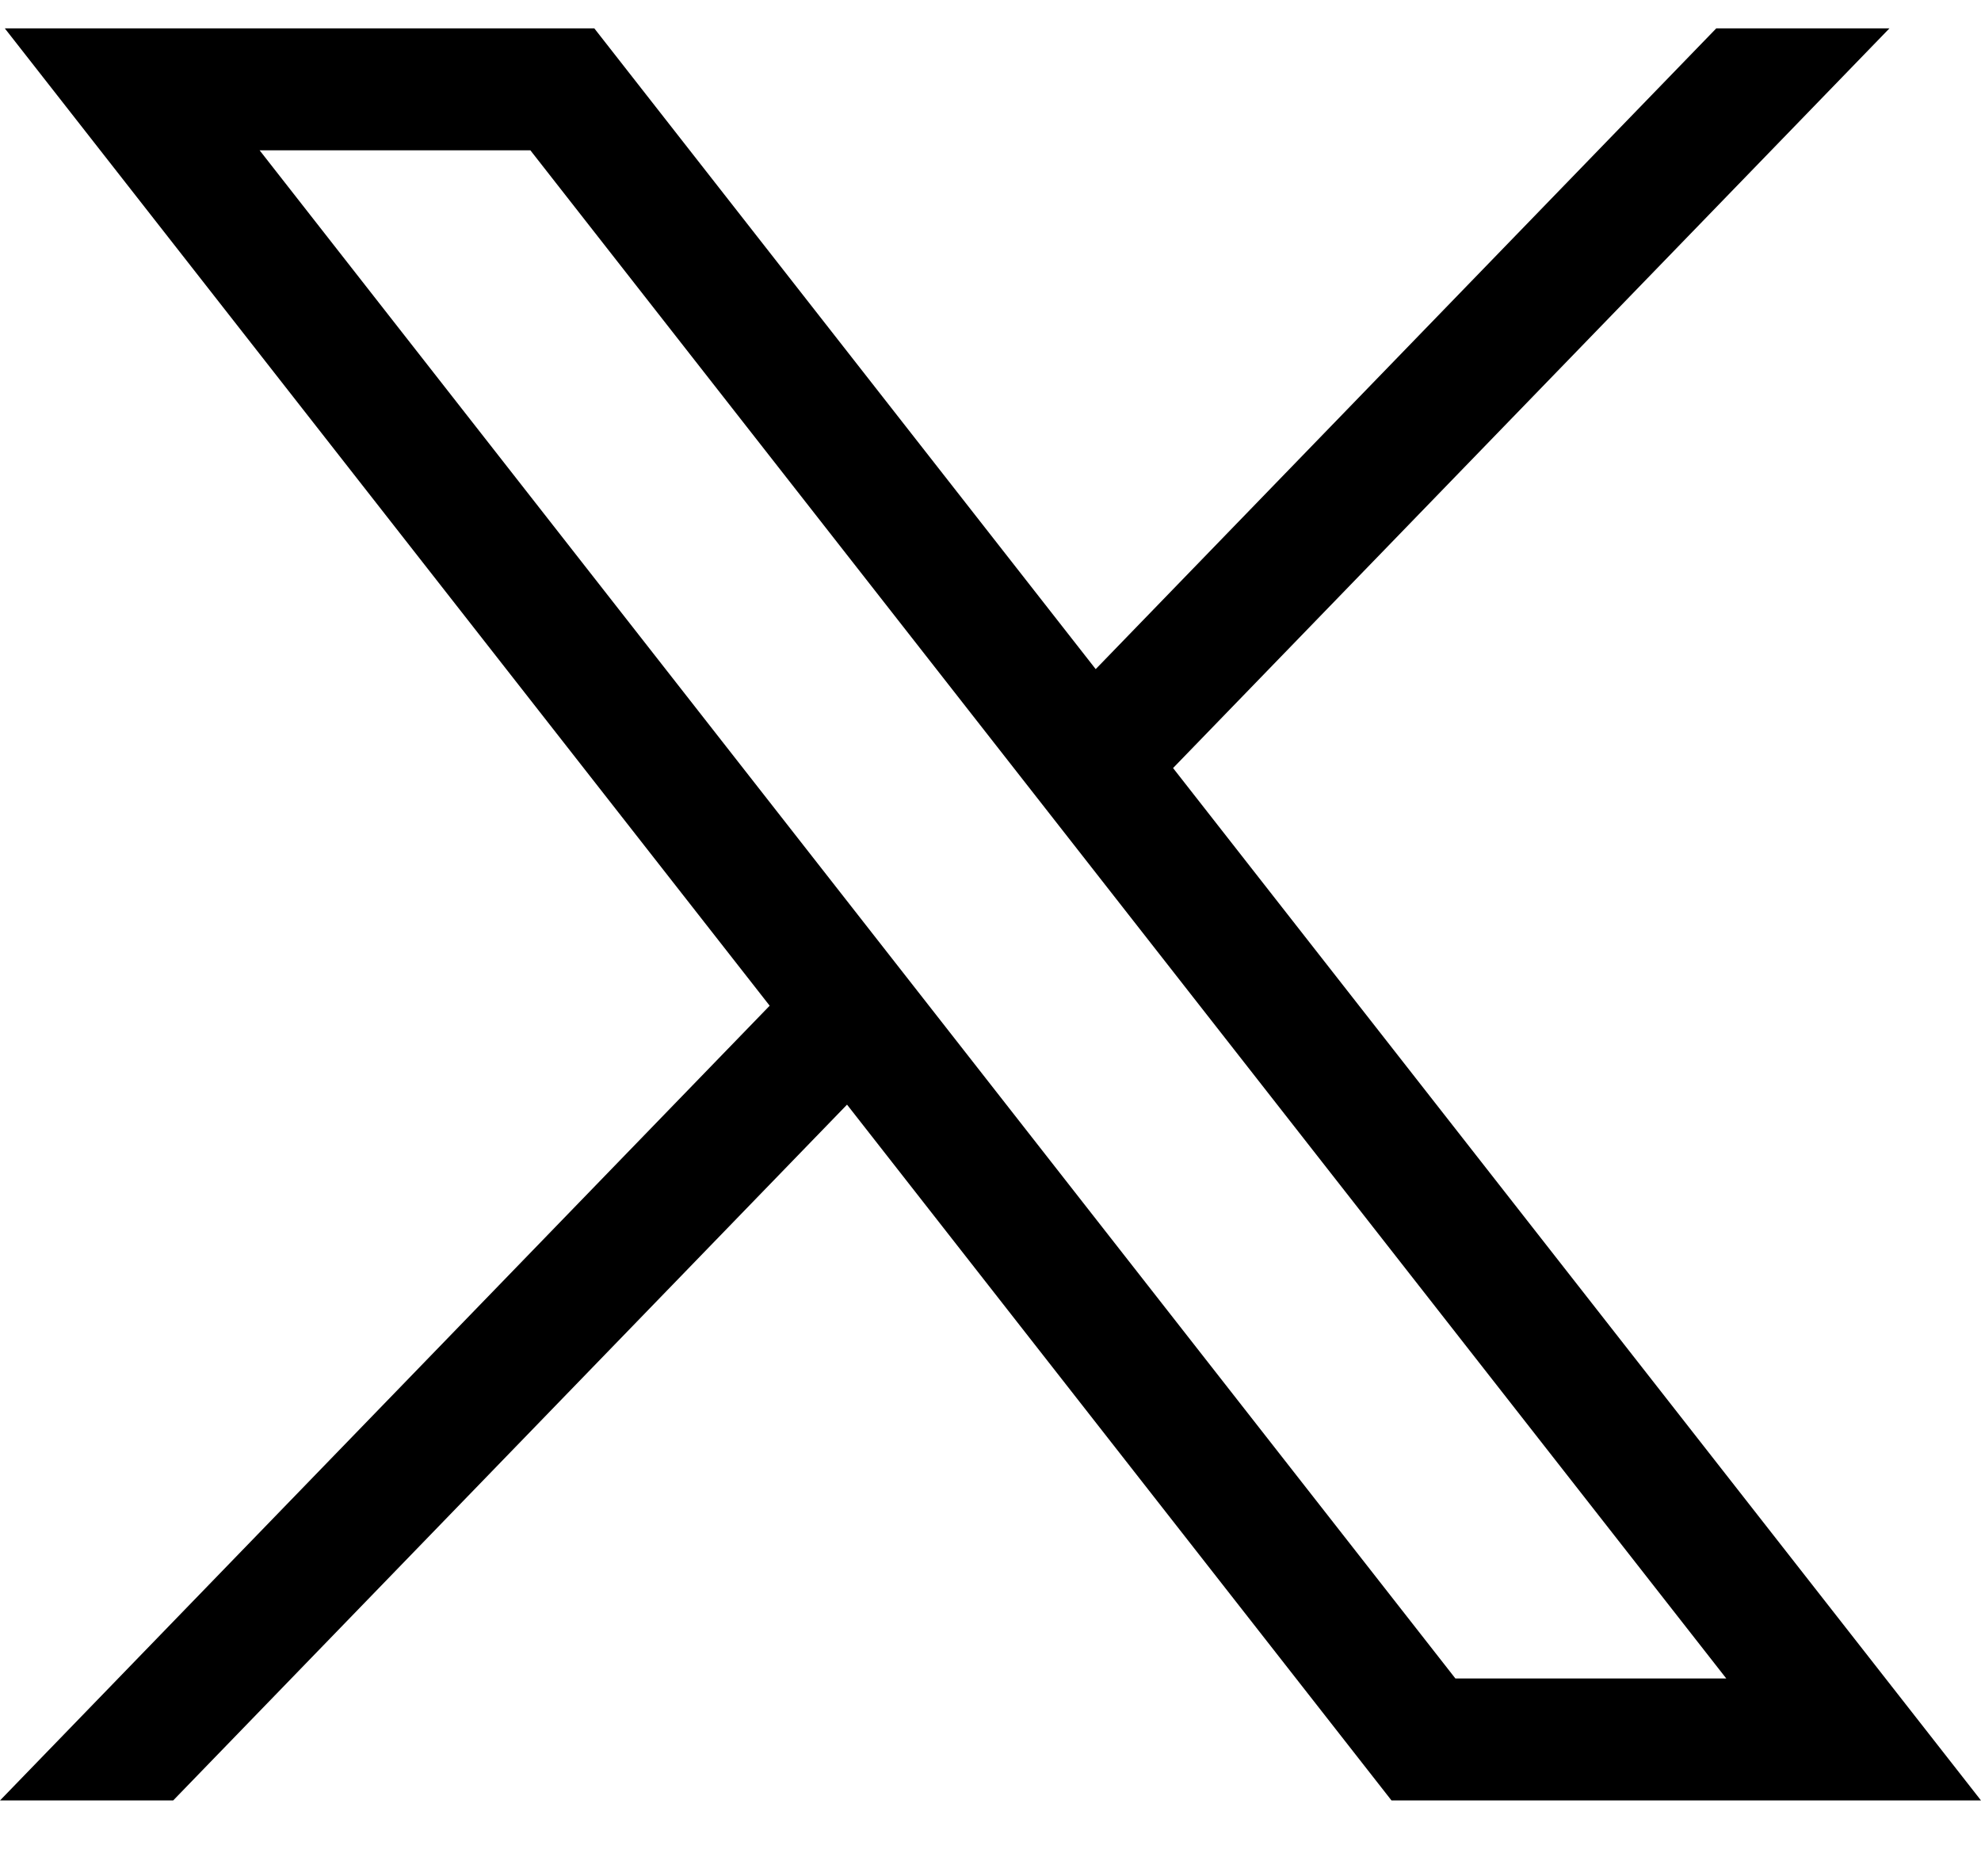 <svg width="19" height="18" viewBox="0 0 19 18" fill="none" xmlns="http://www.w3.org/2000/svg"><path d="M.046.272l7.336 9.376L0 17.272h1.661l6.463-6.675 5.222 6.675H19l-7.749-9.904L18.122.272h-1.661l-5.952 6.147L5.7.272H.046zm2.444 1.17h2.597l11.47 14.66h-2.598L2.49 1.442z" fill="currentColor"/></svg>